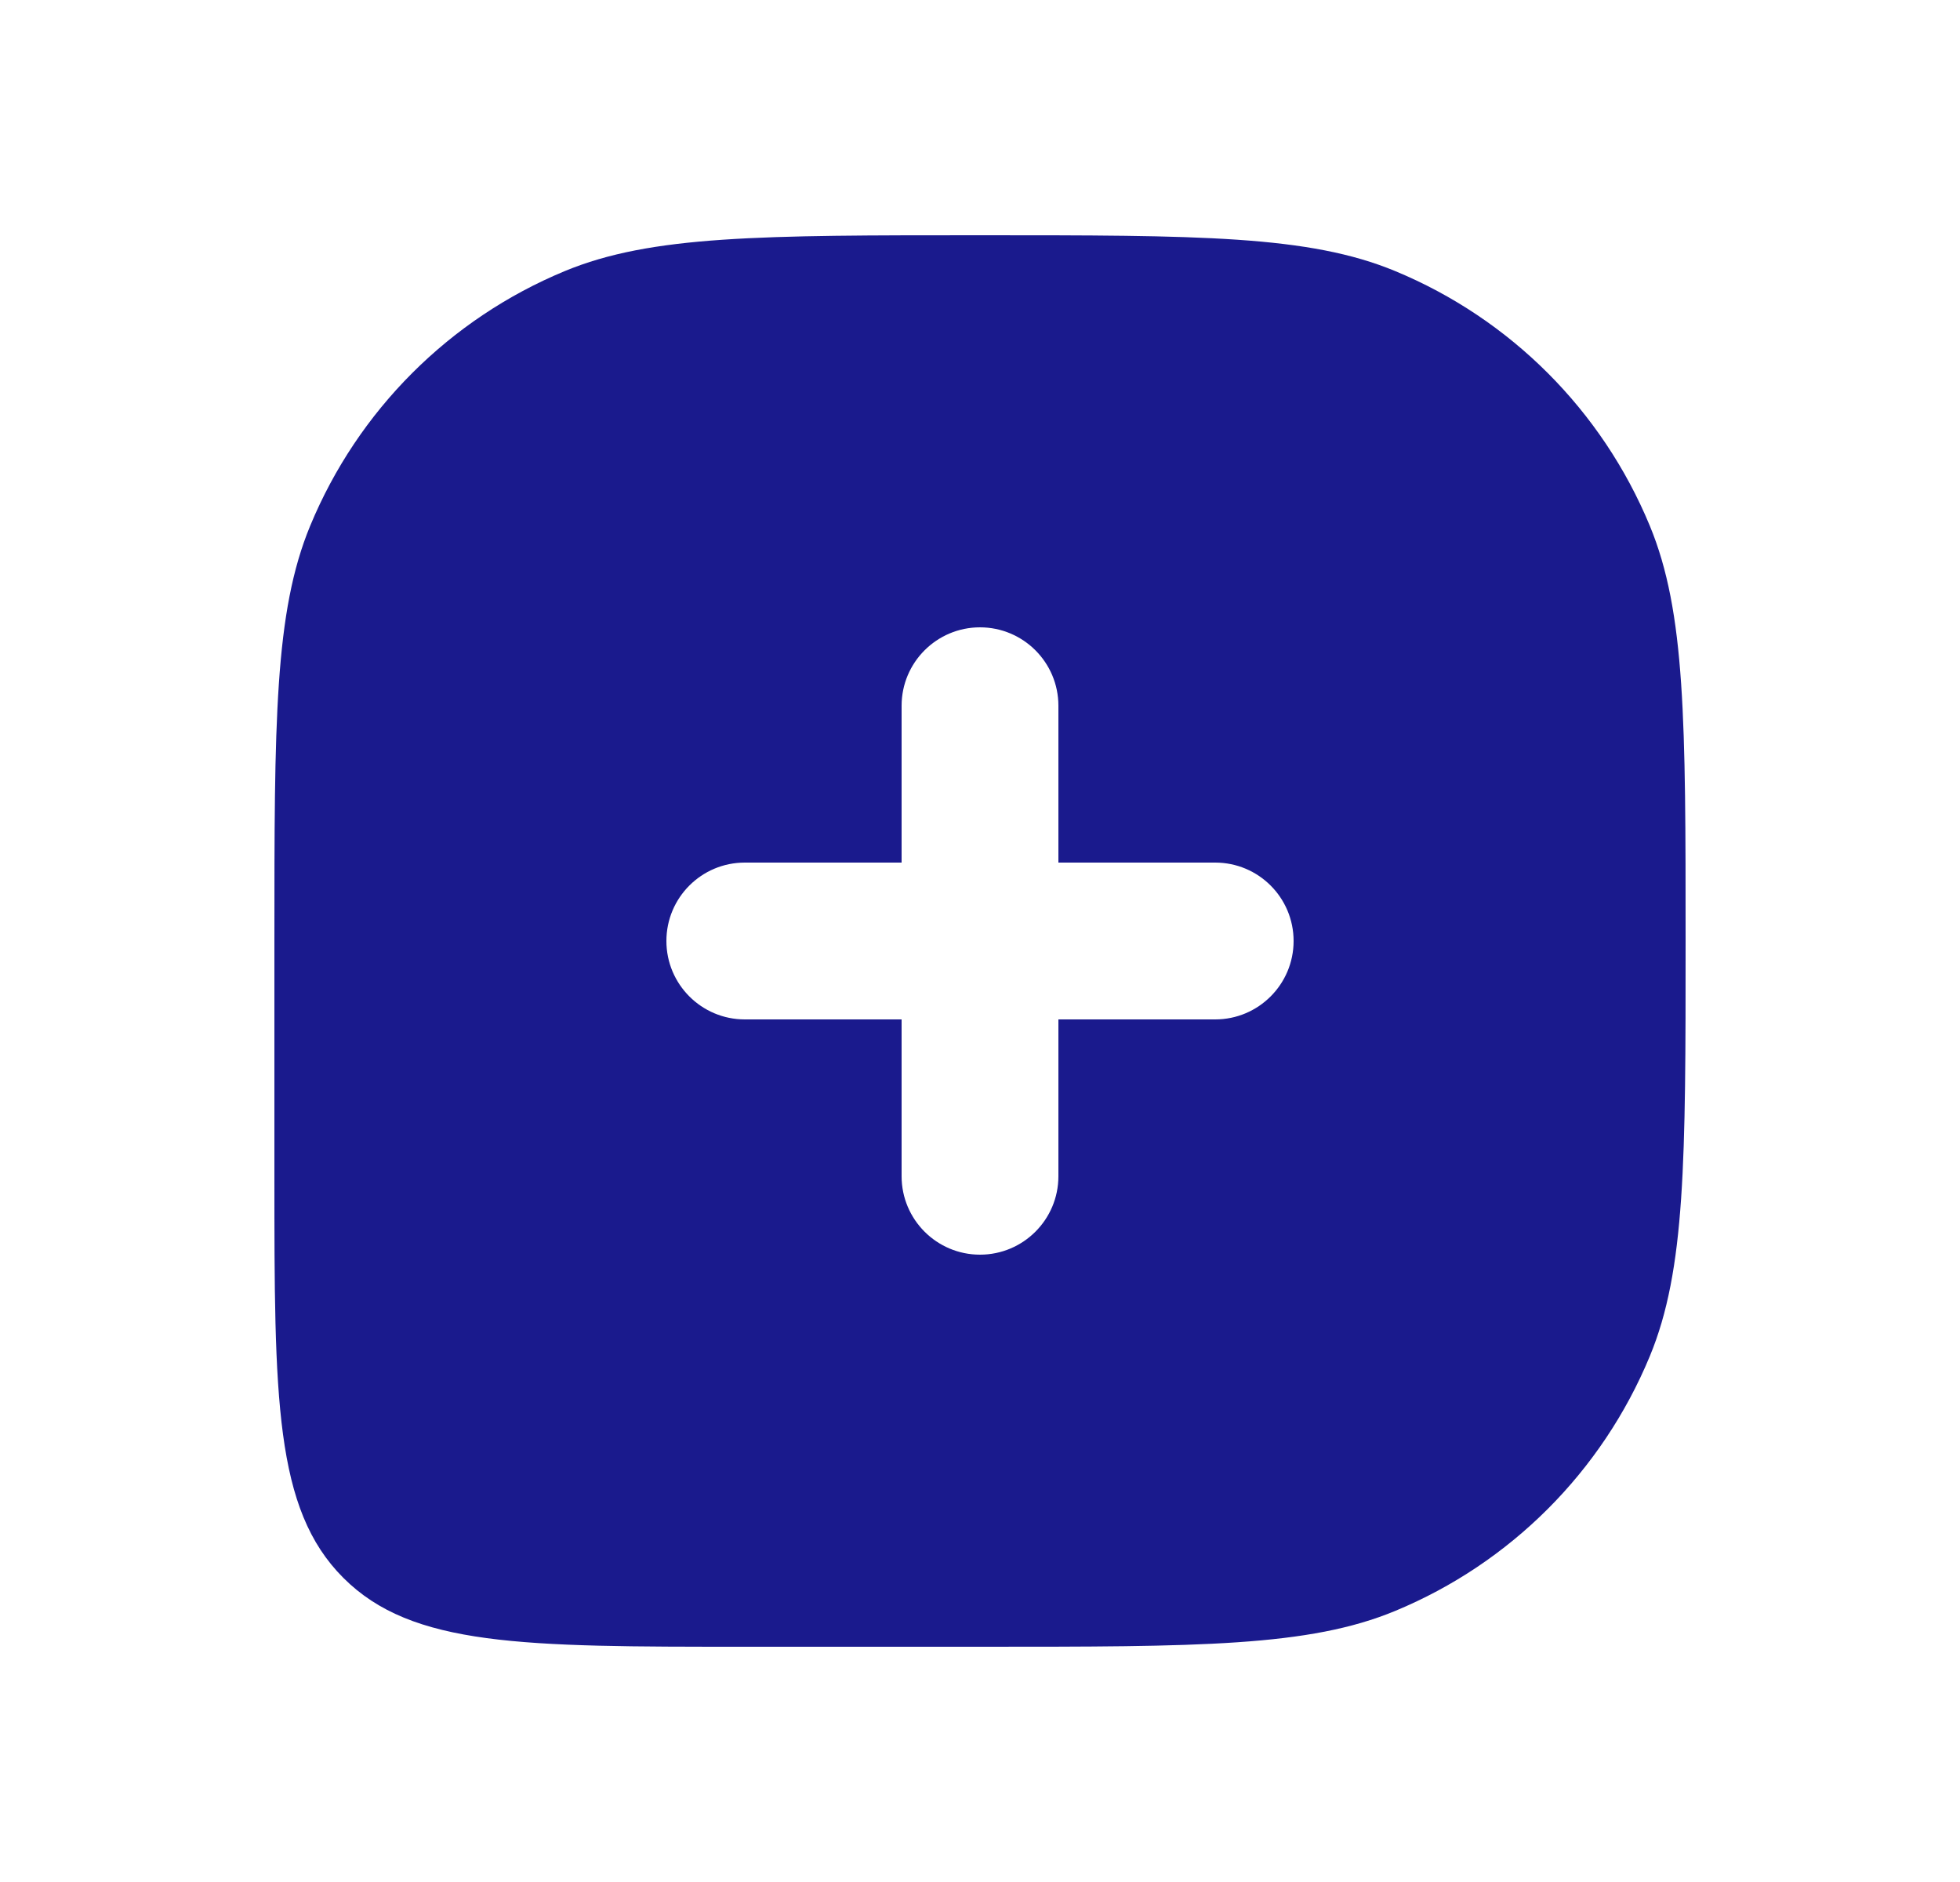 <svg width="25" height="24" viewBox="0 0 25 24" fill="none" xmlns="http://www.w3.org/2000/svg">
<path fill-rule="evenodd" clip-rule="evenodd" d="M21.043 6.704C21.5 7.807 21.5 9.204 21.5 12C21.5 14.796 21.5 16.194 21.043 17.296C20.434 18.766 19.266 19.934 17.796 20.543C16.694 21 15.296 21 12.5 21H9.5C6.672 21 5.257 21 4.379 20.121C3.5 19.243 3.5 17.828 3.5 15V12C3.5 9.204 3.5 7.807 3.957 6.704C4.566 5.234 5.734 4.066 7.204 3.457C8.307 3 9.704 3 12.5 3C15.296 3 16.694 3 17.796 3.457C19.266 4.066 20.434 5.234 21.043 6.704ZM12.5 8C13.052 8 13.5 8.448 13.5 9V11H15.5C16.052 11 16.5 11.447 16.5 12C16.5 12.552 16.052 13 15.5 13H13.5V15C13.5 15.552 13.052 16 12.5 16C11.948 16 11.5 15.552 11.5 15V13H9.5C8.948 13 8.5 12.552 8.5 12C8.5 11.447 8.948 11 9.5 11H11.5V9C11.5 8.448 11.948 8 12.5 8Z" fill="#1A1A8D"/>
</svg>
